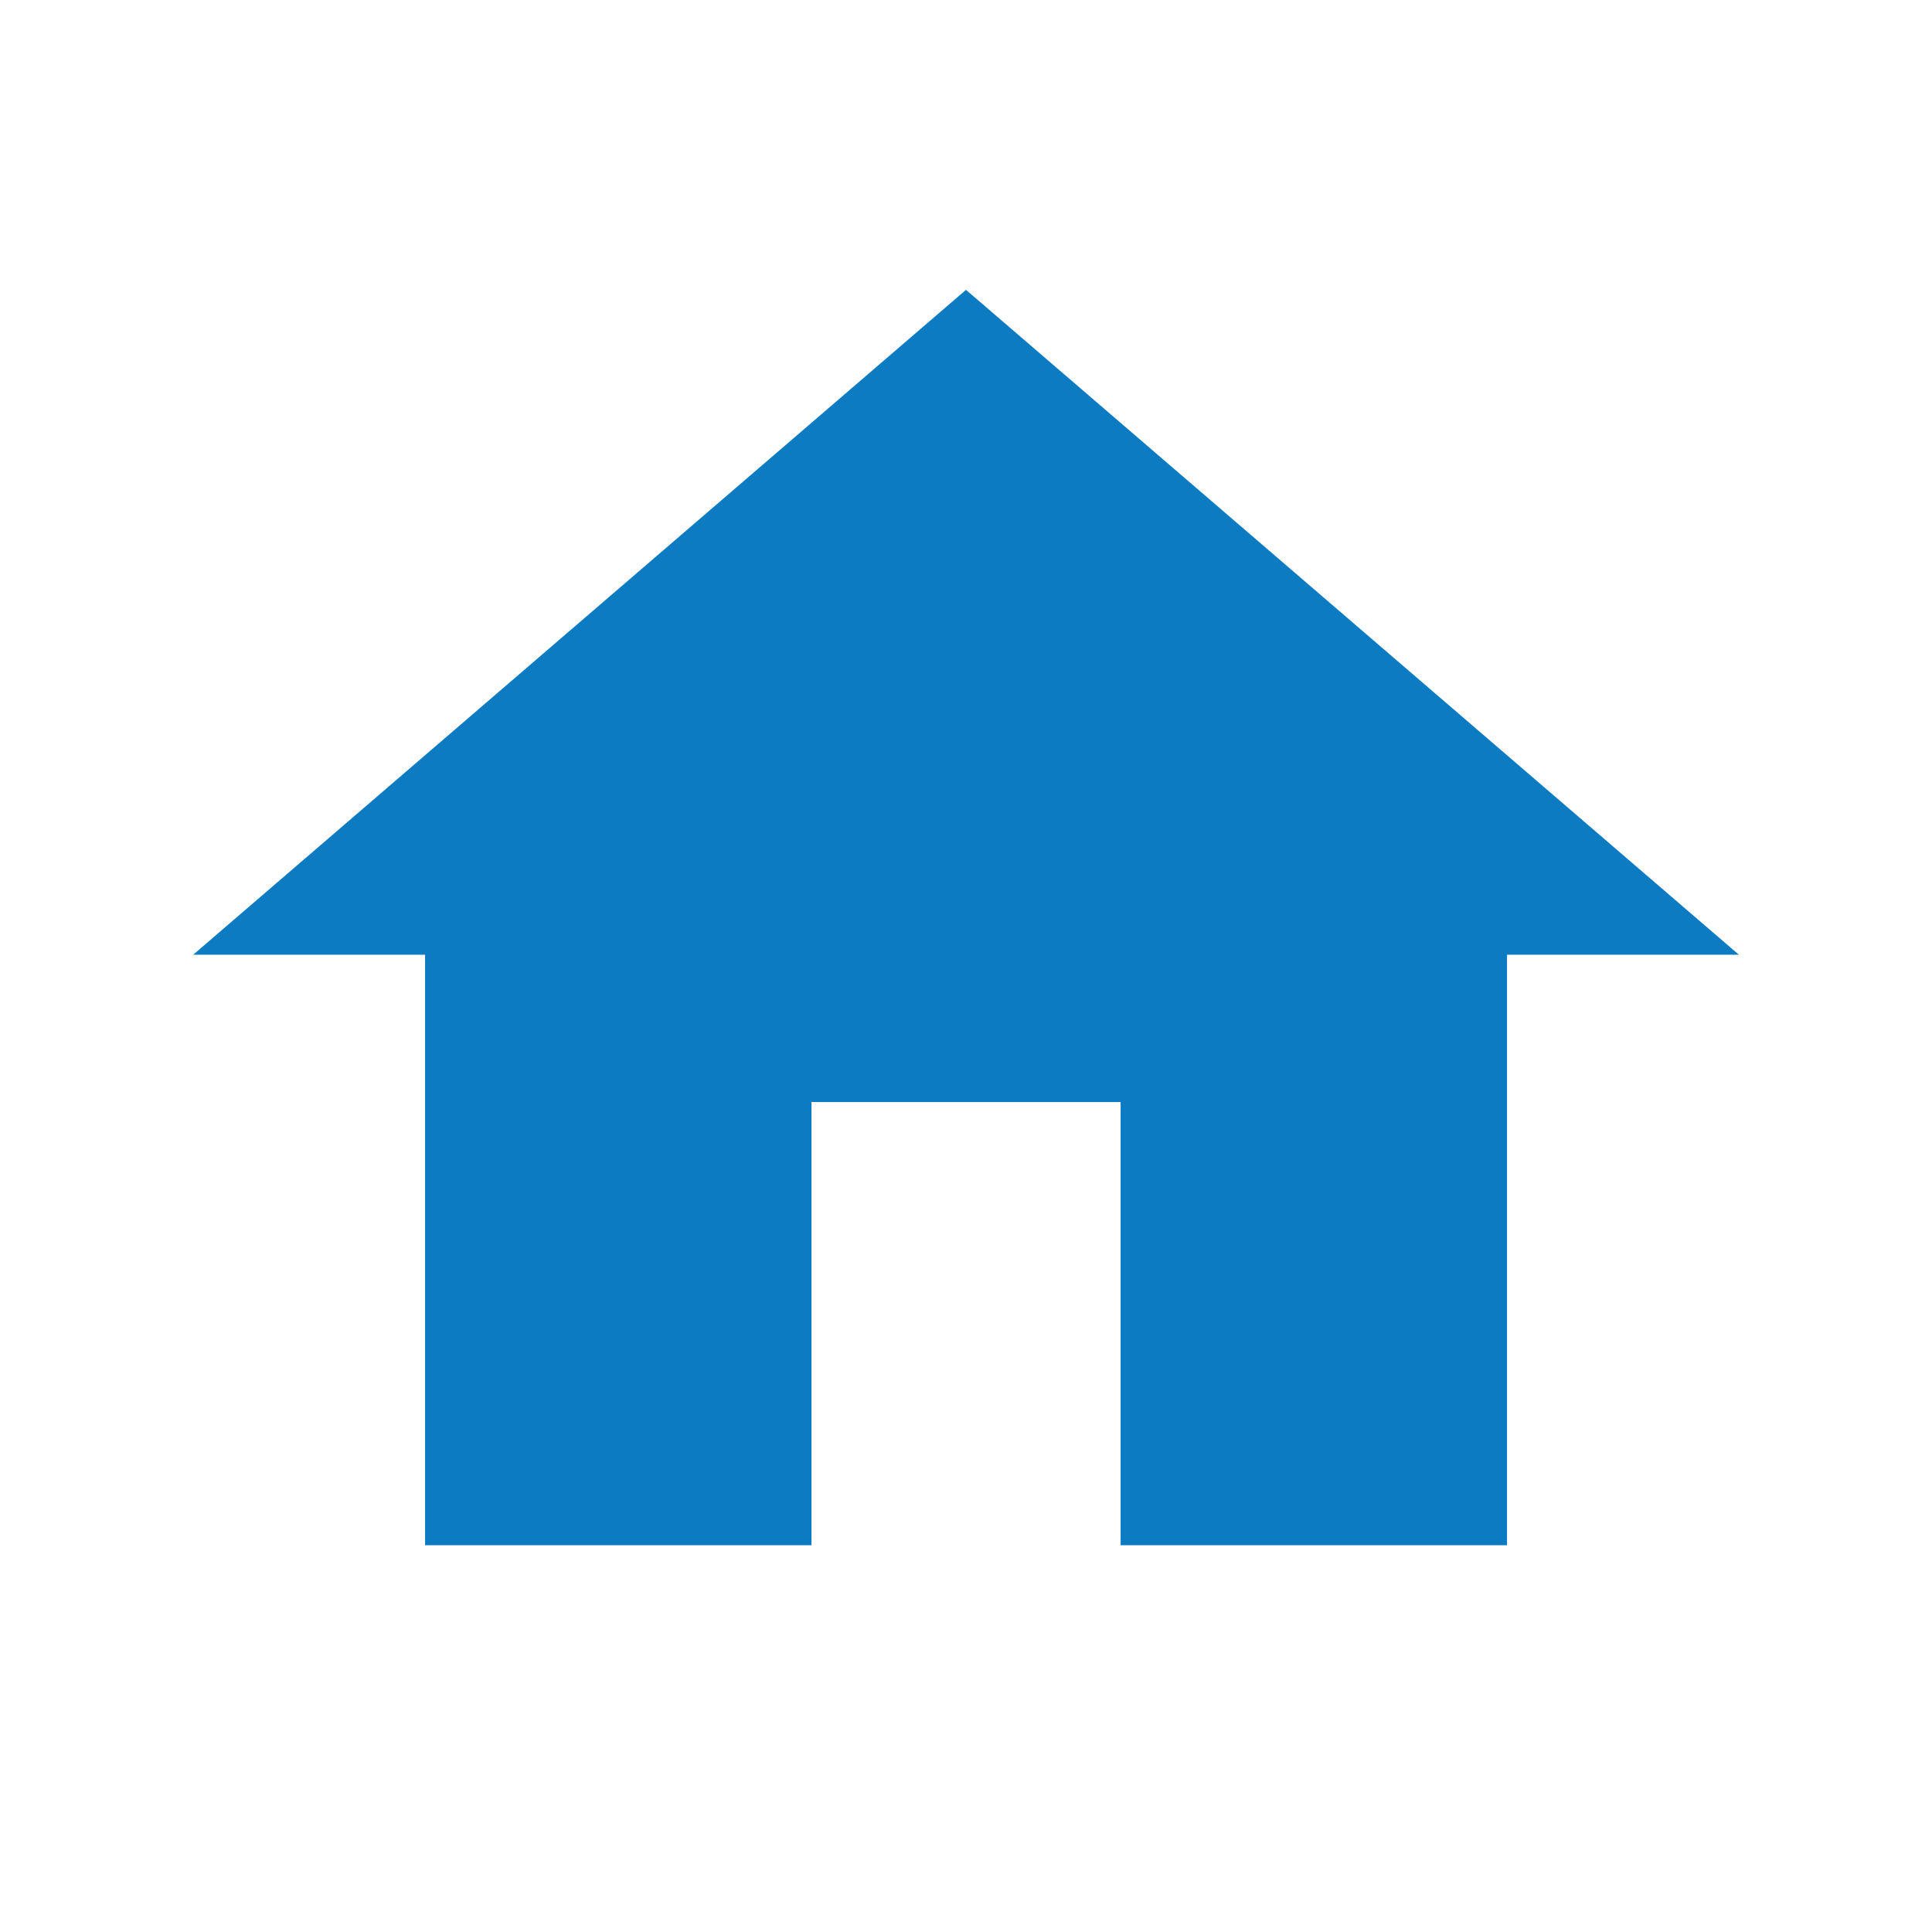 <svg id="Home-Icon" xmlns="http://www.w3.org/2000/svg" width="22.93" height="22.93" viewBox="0 0 22.93 22.93">
  <path id="Path_5" data-name="Path 5" d="M9.338,17.9v-5.26h3.669V17.9h4.586V10.891h2.752L11.172,3,2,10.891H4.752V17.9Z" transform="translate(0.293 0.44)" fill="#0c7bc2"/>
  <path id="Path_6" data-name="Path 6" d="M0,0H22.93V22.93H0Z" fill="none"/>
</svg>
